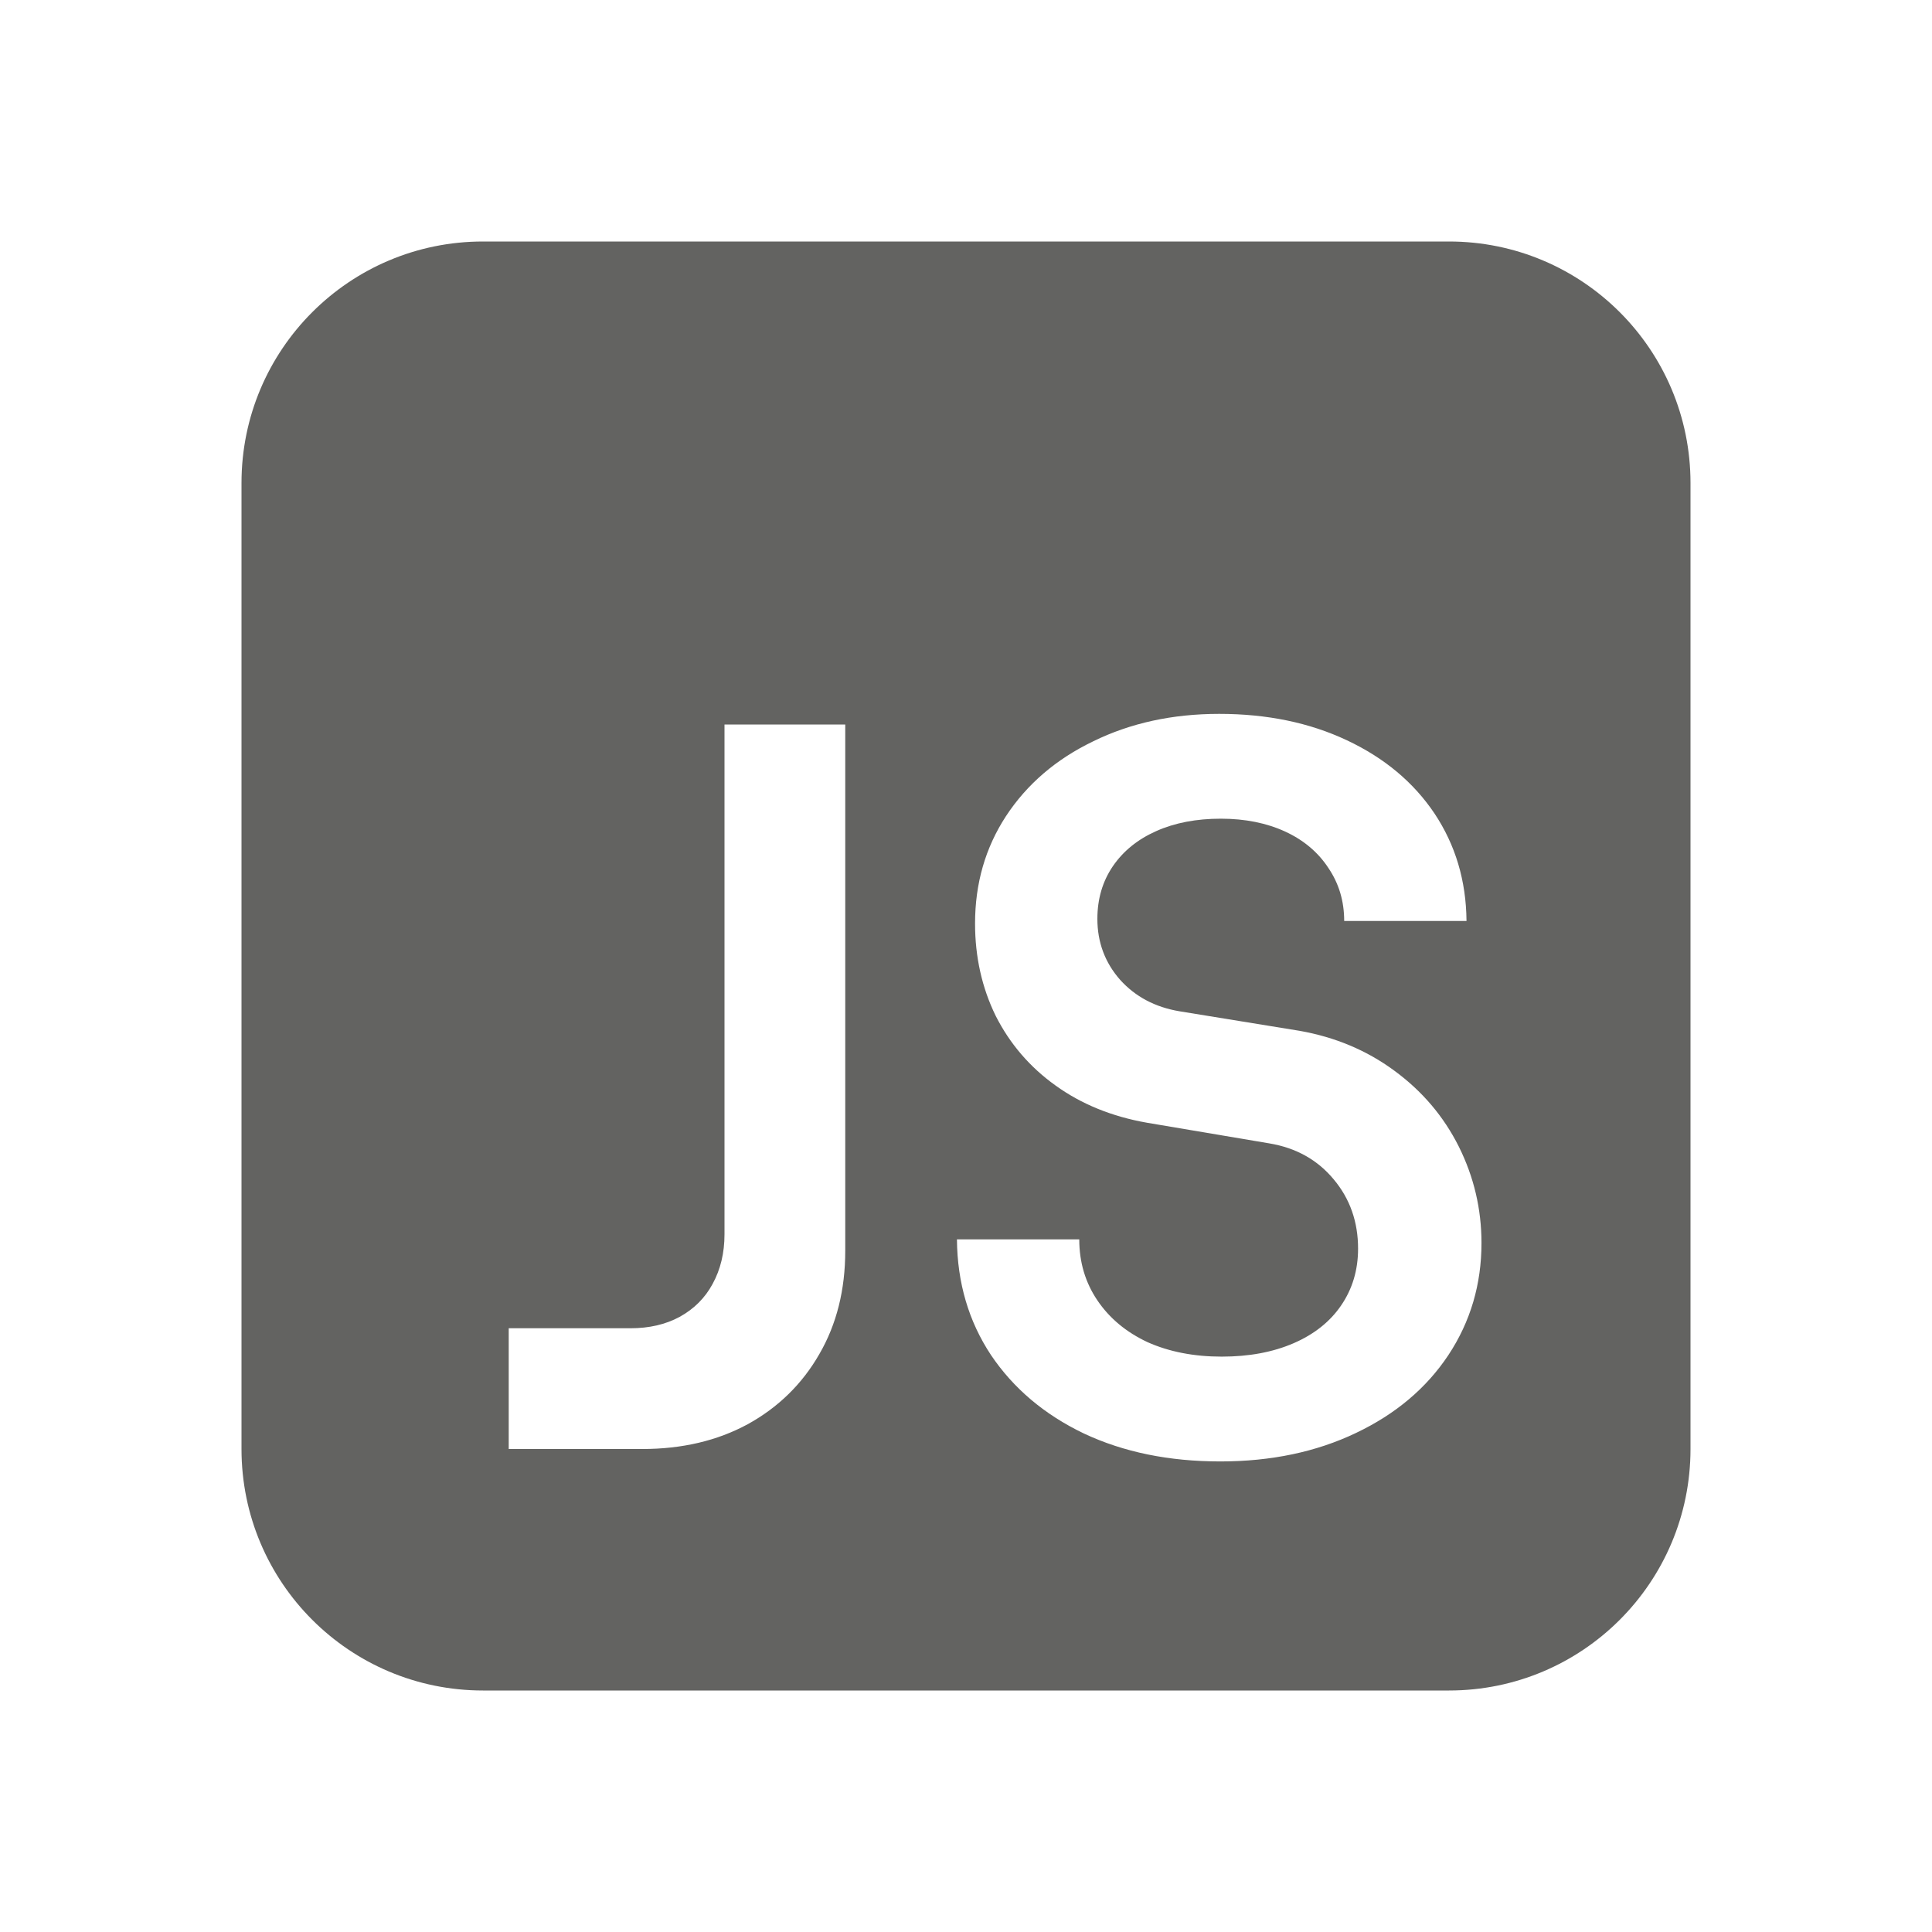 <!-- Copyright 2000-2023 JetBrains s.r.o. and contributors. Use of this source code is governed by the Apache 2.0 license. -->
<svg width="16" height="16" viewBox="0 0 16 16" fill="none" xmlns="http://www.w3.org/2000/svg">
<path fill-rule="evenodd" clip-rule="evenodd" d="M12 2C13.105 2 14 2.895 14 4V12C14 13.105 13.105 14 12 14H4C2.895 14 2 13.105 2 12V4C2 2.895 2.895 2 4 2H12ZM8.977 11.872C9.305 12.026 9.681 12.103 10.106 12.103C10.527 12.103 10.902 12.024 11.23 11.867C11.558 11.711 11.813 11.496 11.995 11.222C12.178 10.945 12.269 10.636 12.269 10.294C12.269 10.012 12.206 9.746 12.081 9.495C11.955 9.244 11.777 9.035 11.546 8.866C11.318 8.698 11.057 8.589 10.764 8.537L9.768 8.375C9.566 8.341 9.402 8.254 9.276 8.114C9.151 7.972 9.088 7.803 9.088 7.61C9.088 7.444 9.131 7.299 9.216 7.174C9.302 7.048 9.422 6.951 9.575 6.883C9.729 6.814 9.908 6.78 10.11 6.78C10.312 6.78 10.49 6.816 10.644 6.887C10.798 6.958 10.918 7.06 11.003 7.191C11.089 7.319 11.132 7.464 11.132 7.627H12.145C12.142 7.293 12.053 6.997 11.88 6.737C11.706 6.478 11.464 6.276 11.153 6.13C10.845 5.985 10.493 5.912 10.097 5.912C9.709 5.912 9.362 5.988 9.054 6.139C8.746 6.287 8.505 6.494 8.331 6.759C8.16 7.021 8.075 7.317 8.075 7.648C8.075 7.925 8.132 8.18 8.246 8.413C8.363 8.644 8.528 8.837 8.742 8.99C8.956 9.144 9.208 9.247 9.499 9.298L10.512 9.469C10.734 9.506 10.912 9.606 11.046 9.768C11.18 9.928 11.247 10.119 11.247 10.341C11.247 10.518 11.2 10.675 11.106 10.812C11.015 10.945 10.884 11.05 10.713 11.124C10.542 11.198 10.344 11.235 10.118 11.235C9.888 11.235 9.682 11.195 9.503 11.115C9.326 11.032 9.188 10.917 9.088 10.769C8.988 10.621 8.938 10.453 8.938 10.264H7.925C7.928 10.623 8.022 10.943 8.207 11.222C8.393 11.498 8.649 11.715 8.977 11.872ZM5.222 11H4.213V12H5.32C5.648 12 5.939 11.932 6.192 11.795C6.446 11.655 6.644 11.461 6.786 11.213C6.929 10.966 7 10.681 7 10.358L7 6H6L6 10.222C6 10.376 5.967 10.513 5.902 10.632C5.839 10.749 5.748 10.84 5.628 10.906C5.511 10.969 5.376 11 5.222 11Z" fill="#636361"/>
</svg>
